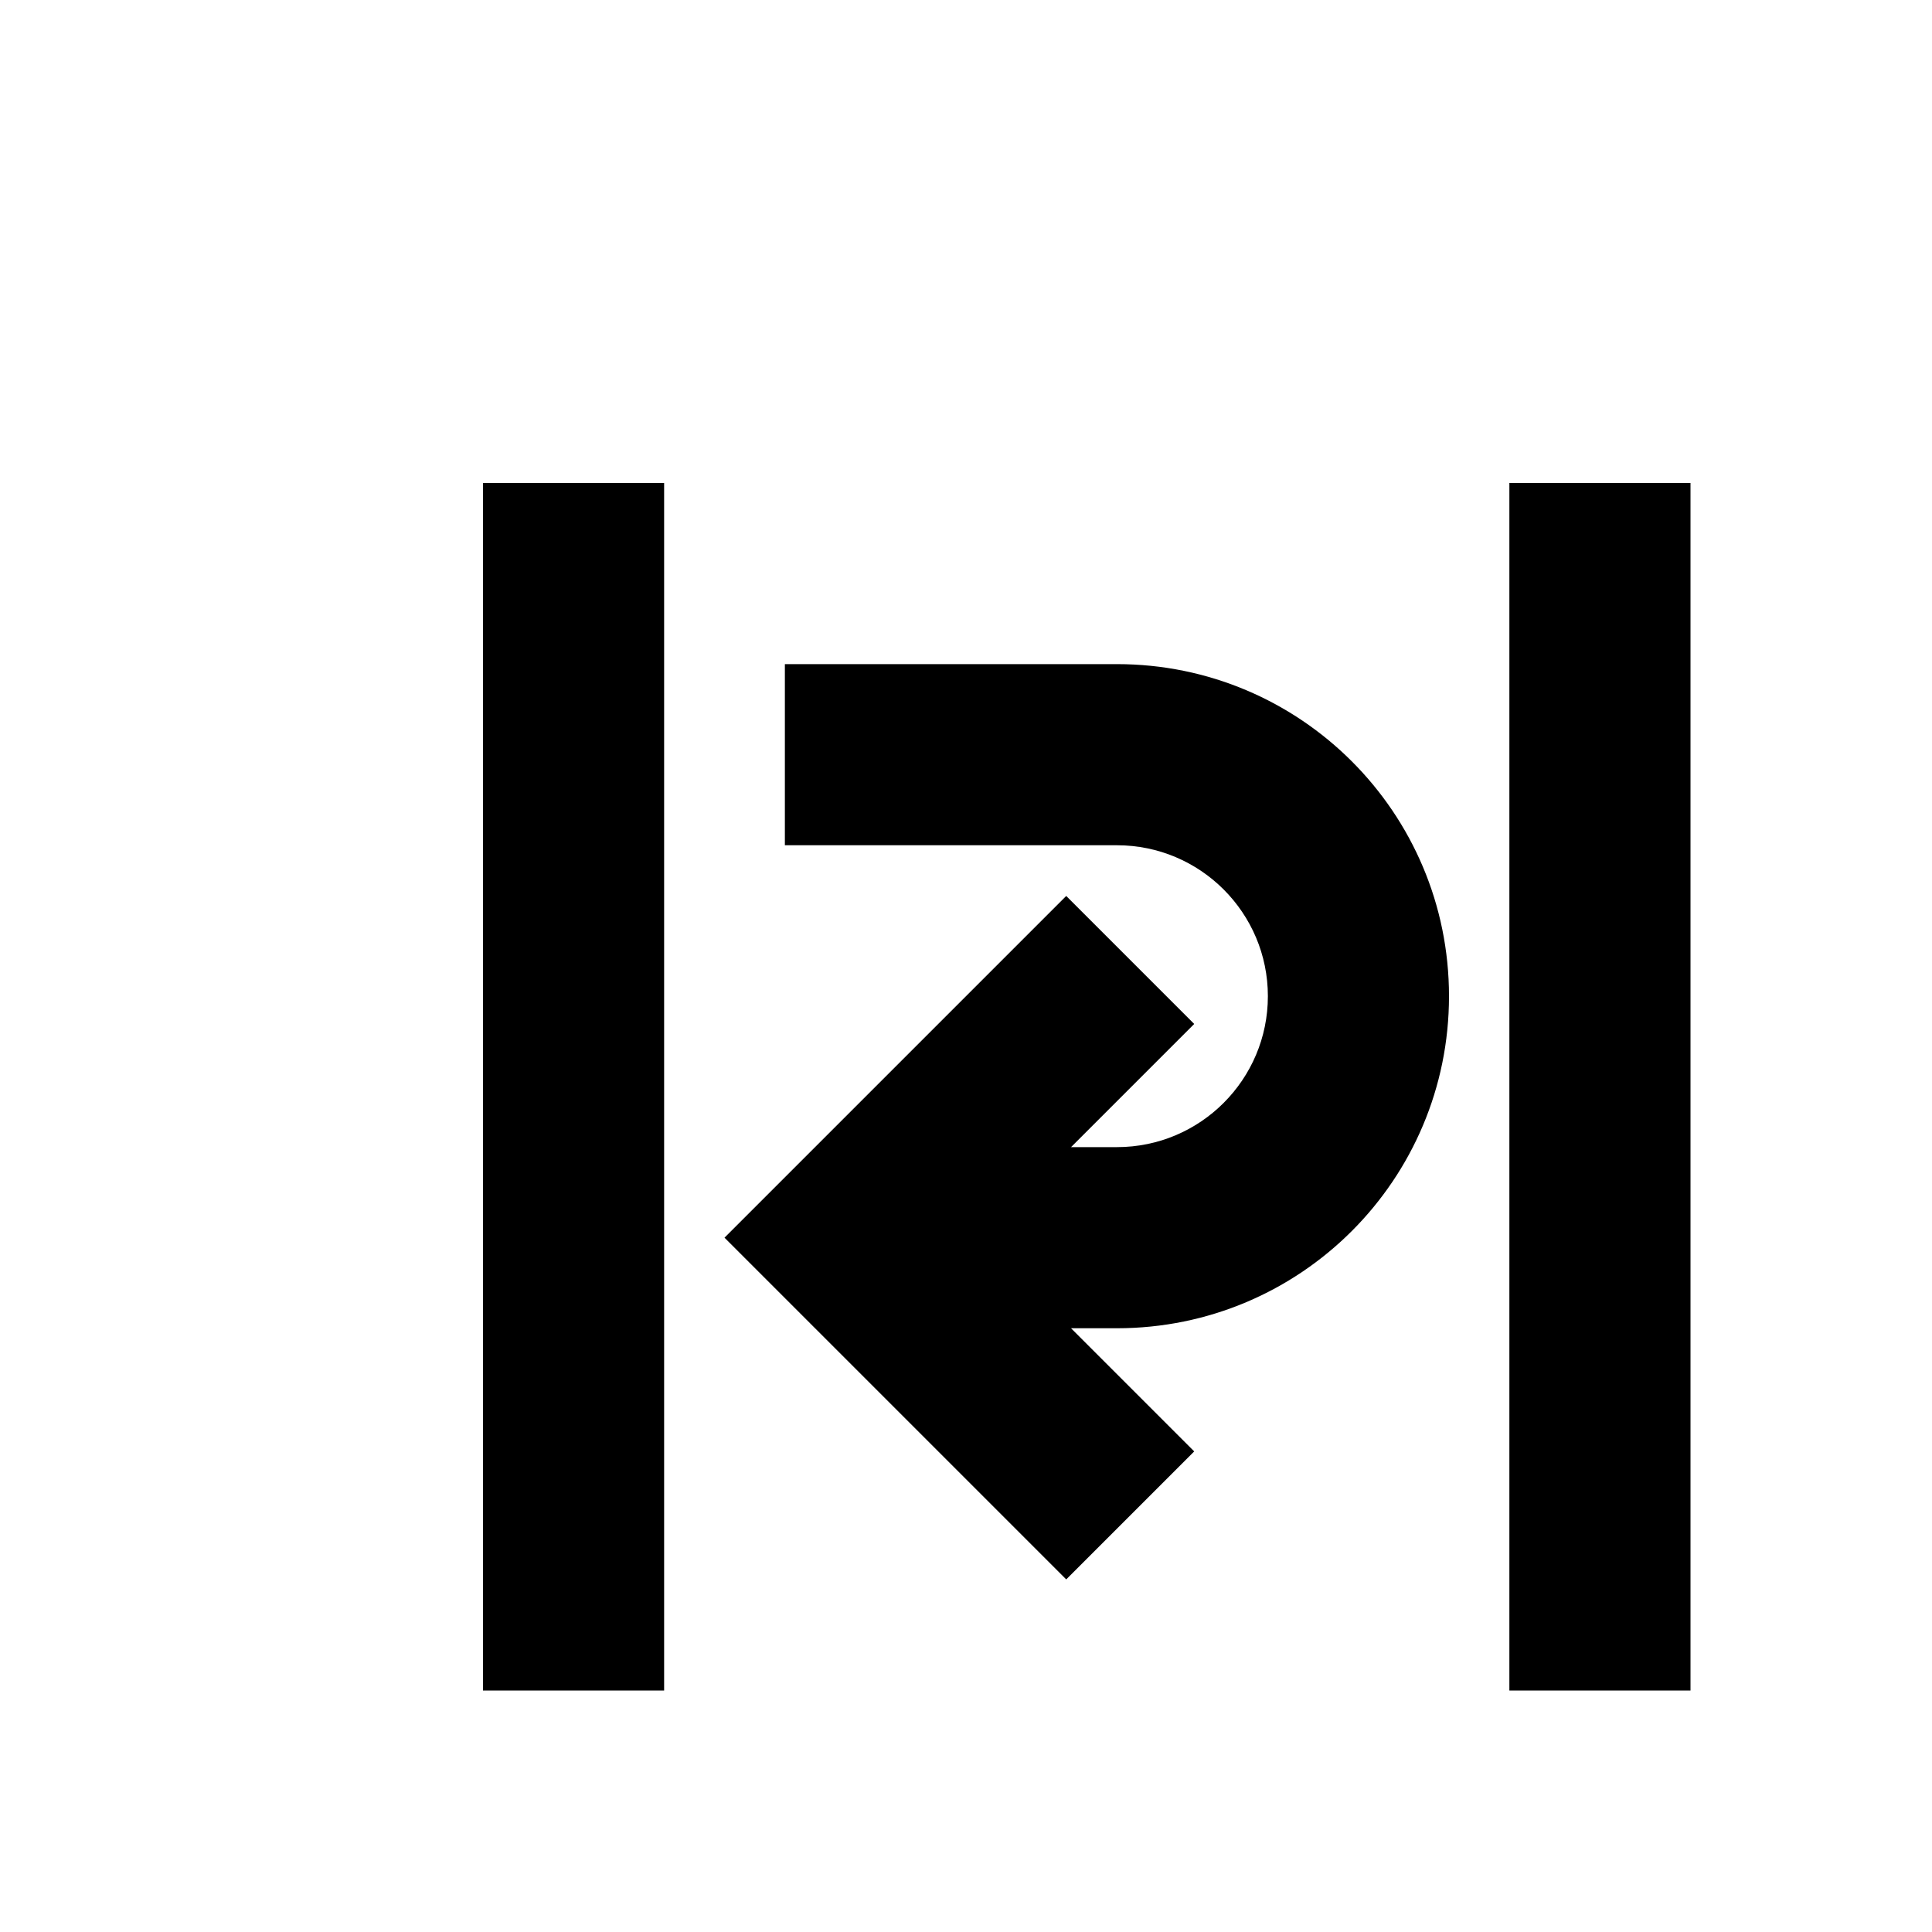 <svg xmlns="http://www.w3.org/2000/svg" xmlns:xlink="http://www.w3.org/1999/xlink" version="1.1" height="24px"
    viewBox="0 0 16 16" width="24px" fill="#000000">
    <path fill="#000000" fill-rule="evenodd" d="M9.25 5.5H6.5V7h2.75c.69 0 1.25.56 1.25 1.25S9.94 9.5 9.25 9.5h-.38l1.02-1.02-1.06-1.06L6 10.25l2.83 2.83 1.06-1.06L8.87 11h.38C10.77 11 12 9.77 12 8.25S10.77 5.5 9.25 5.5zM4 4h1.5v10H4zm8.5 0H14v10h-1.5z"/>
</svg>